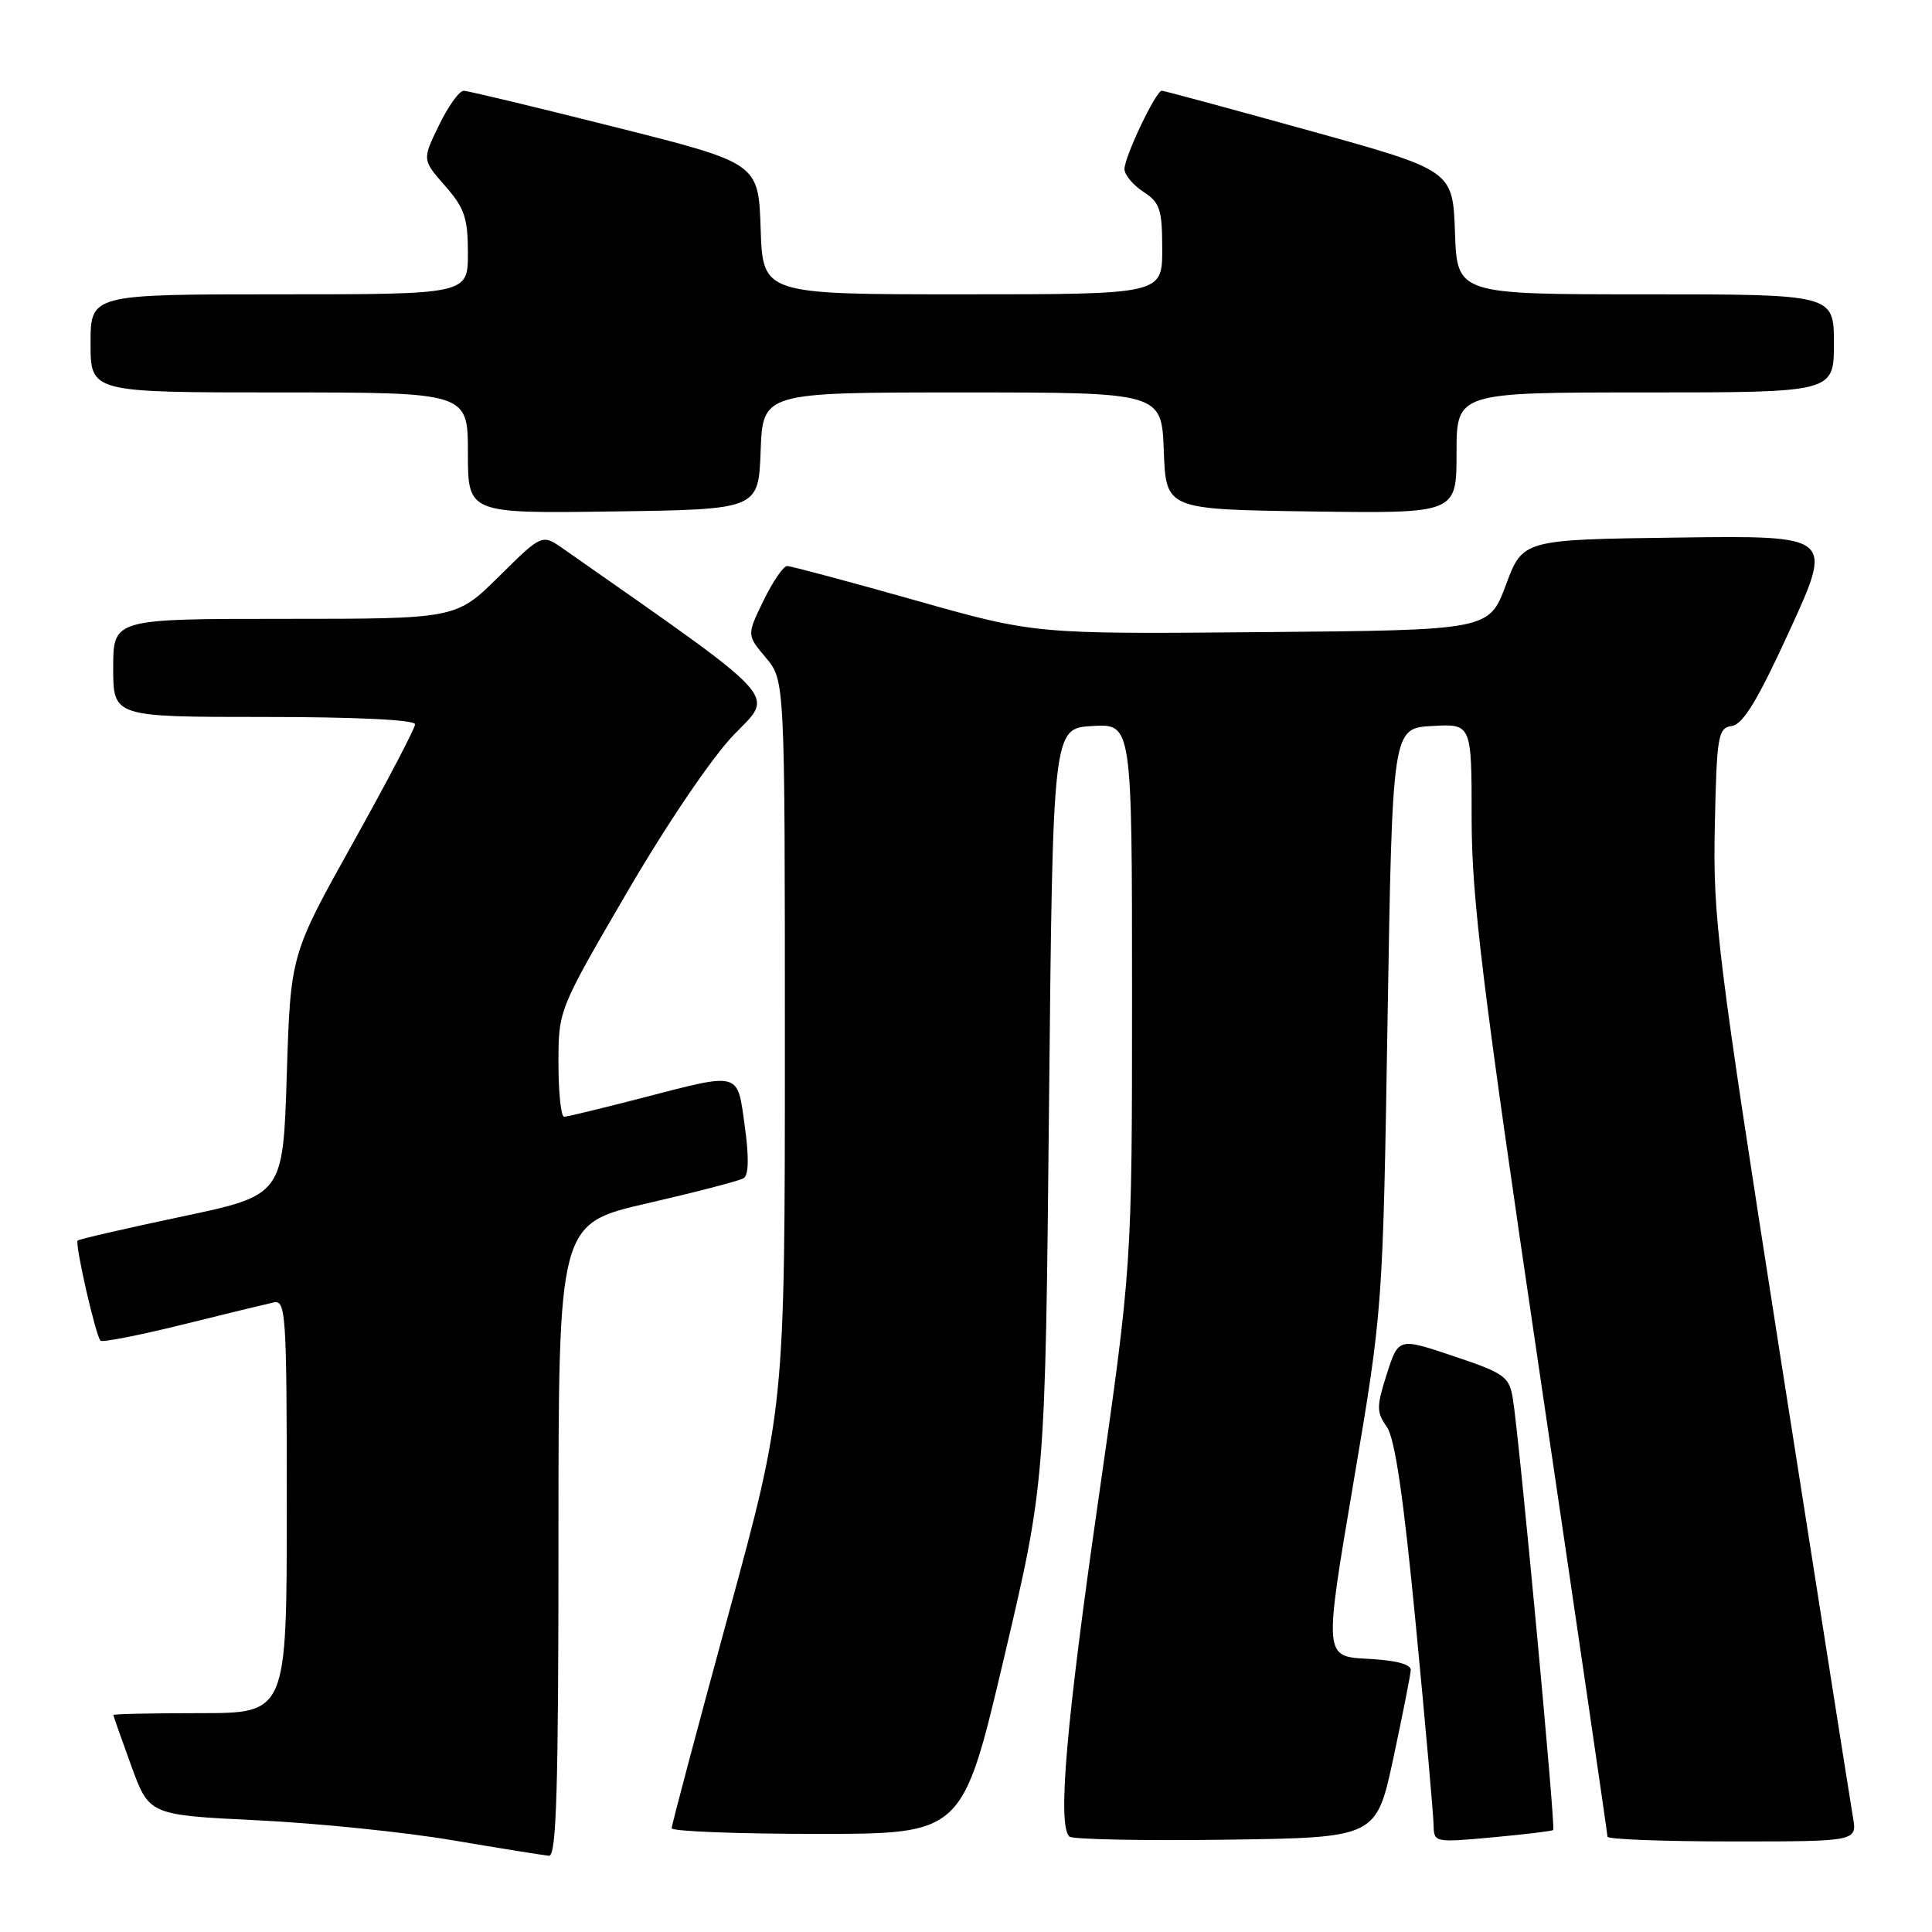 <?xml version="1.0" encoding="UTF-8" standalone="no"?>
<!DOCTYPE svg PUBLIC "-//W3C//DTD SVG 1.1//EN" "http://www.w3.org/Graphics/SVG/1.1/DTD/svg11.dtd" >
<svg xmlns="http://www.w3.org/2000/svg" xmlns:xlink="http://www.w3.org/1999/xlink" version="1.1" viewBox="0 0 256 256">
 <g >
 <path fill="currentColor"
d=" M 74.00 204.08 C 74.00 162.15 74.00 162.15 85.75 159.45 C 92.21 157.96 97.96 156.47 98.53 156.12 C 99.21 155.71 99.26 153.38 98.69 149.25 C 97.67 141.91 98.26 142.07 85.00 145.50 C 79.78 146.85 75.16 147.97 74.75 147.98 C 74.34 147.99 74.00 144.81 74.00 140.91 C 74.00 133.82 74.00 133.82 83.13 118.16 C 88.44 109.06 94.35 100.35 97.24 97.36 C 102.63 91.79 103.99 93.27 74.66 72.73 C 71.82 70.74 71.82 70.74 66.13 76.37 C 60.44 82.00 60.44 82.00 37.72 82.00 C 15.00 82.00 15.00 82.00 15.00 88.50 C 15.00 95.00 15.00 95.00 35.00 95.00 C 47.20 95.00 55.00 95.38 55.00 95.97 C 55.00 96.50 51.29 103.58 46.75 111.72 C 38.50 126.50 38.50 126.50 38.00 142.43 C 37.50 158.37 37.50 158.37 24.06 161.21 C 16.66 162.77 10.47 164.20 10.29 164.38 C 9.89 164.78 12.68 177.02 13.32 177.65 C 13.56 177.89 18.43 176.94 24.13 175.53 C 29.83 174.12 35.29 172.79 36.25 172.58 C 37.88 172.21 38.00 174.01 38.00 199.59 C 38.00 227.00 38.00 227.00 26.50 227.00 C 20.18 227.00 15.01 227.11 15.02 227.25 C 15.03 227.39 16.10 230.43 17.40 234.00 C 19.77 240.50 19.77 240.50 34.14 241.20 C 42.04 241.58 53.67 242.77 60.00 243.85 C 66.33 244.92 72.06 245.84 72.75 245.90 C 73.73 245.98 74.00 237.00 74.00 204.08 Z  M 184.62 233.00 C 185.85 227.22 186.90 221.96 186.93 221.30 C 186.98 220.52 184.94 219.99 181.22 219.80 C 175.43 219.50 175.43 219.50 179.33 196.50 C 183.23 173.50 183.23 173.50 183.86 135.00 C 184.50 96.50 184.50 96.50 189.75 96.20 C 195.00 95.90 195.00 95.90 195.00 108.41 C 195.00 119.00 196.39 130.33 204.00 181.83 C 208.95 215.33 213.00 243.02 213.00 243.37 C 213.00 243.72 220.45 244.00 229.55 244.00 C 246.09 244.00 246.09 244.00 245.52 240.75 C 245.21 238.96 240.91 211.62 235.95 180.00 C 227.53 126.19 226.97 121.67 227.22 109.50 C 227.48 97.38 227.64 96.48 229.50 96.19 C 230.99 95.95 232.96 92.68 237.19 83.42 C 242.89 70.96 242.89 70.96 222.33 71.23 C 201.78 71.50 201.78 71.50 199.54 77.50 C 197.30 83.50 197.30 83.50 167.21 83.76 C 137.13 84.03 137.13 84.03 121.16 79.51 C 112.38 77.03 104.79 75.00 104.30 75.00 C 103.80 75.00 102.40 77.06 101.17 79.58 C 98.95 84.15 98.95 84.15 101.48 87.15 C 104.00 90.15 104.00 90.15 104.00 138.33 C 104.00 186.50 104.00 186.50 96.50 214.00 C 92.38 229.12 89.00 241.84 89.00 242.25 C 89.00 242.66 97.67 243.00 108.27 243.00 C 127.54 243.00 127.54 243.00 133.02 219.75 C 138.50 196.50 138.50 196.50 139.00 146.50 C 139.50 96.50 139.50 96.50 144.75 96.20 C 150.00 95.90 150.00 95.90 150.00 131.79 C 150.00 167.68 150.00 167.68 145.50 199.00 C 141.25 228.56 140.12 241.78 141.69 243.35 C 142.06 243.73 151.37 243.92 162.37 243.77 C 182.36 243.50 182.36 243.50 184.62 233.00 Z  M 205.81 242.49 C 206.15 242.19 201.31 190.50 200.46 185.33 C 199.98 182.40 199.38 181.97 192.62 179.70 C 185.31 177.24 185.31 177.24 183.76 182.06 C 182.38 186.39 182.38 187.10 183.76 189.07 C 184.84 190.61 185.98 198.39 187.61 215.38 C 188.89 228.65 189.94 240.55 189.96 241.84 C 190.00 244.14 190.10 244.16 197.75 243.46 C 202.01 243.07 205.64 242.63 205.81 242.49 Z  M 100.79 59.75 C 101.08 52.00 101.08 52.00 127.50 52.00 C 153.92 52.00 153.92 52.00 154.21 59.75 C 154.50 67.50 154.50 67.50 173.75 67.77 C 193.00 68.04 193.00 68.04 193.00 60.02 C 193.00 52.00 193.00 52.00 218.00 52.00 C 243.00 52.00 243.00 52.00 243.00 45.50 C 243.00 39.00 243.00 39.00 218.04 39.00 C 193.08 39.00 193.08 39.00 192.79 30.79 C 192.50 22.58 192.50 22.58 173.50 17.31 C 163.05 14.41 154.25 12.03 153.95 12.02 C 153.18 11.99 149.00 20.76 149.00 22.41 C 149.00 23.16 150.12 24.51 151.50 25.41 C 153.71 26.85 154.00 27.75 154.00 33.02 C 154.00 39.00 154.00 39.00 127.54 39.00 C 101.08 39.00 101.08 39.00 100.79 30.31 C 100.50 21.62 100.50 21.62 81.50 16.84 C 71.05 14.21 62.03 12.04 61.45 12.03 C 60.87 12.01 59.40 14.06 58.17 16.59 C 55.94 21.17 55.94 21.17 58.97 24.62 C 61.55 27.56 62.00 28.88 62.00 33.53 C 62.00 39.00 62.00 39.00 37.00 39.00 C 12.00 39.00 12.00 39.00 12.00 45.50 C 12.00 52.00 12.00 52.00 37.00 52.00 C 62.00 52.00 62.00 52.00 62.00 60.02 C 62.00 68.04 62.00 68.04 81.25 67.77 C 100.50 67.50 100.50 67.50 100.79 59.75 Z "/>
</g>
</svg>